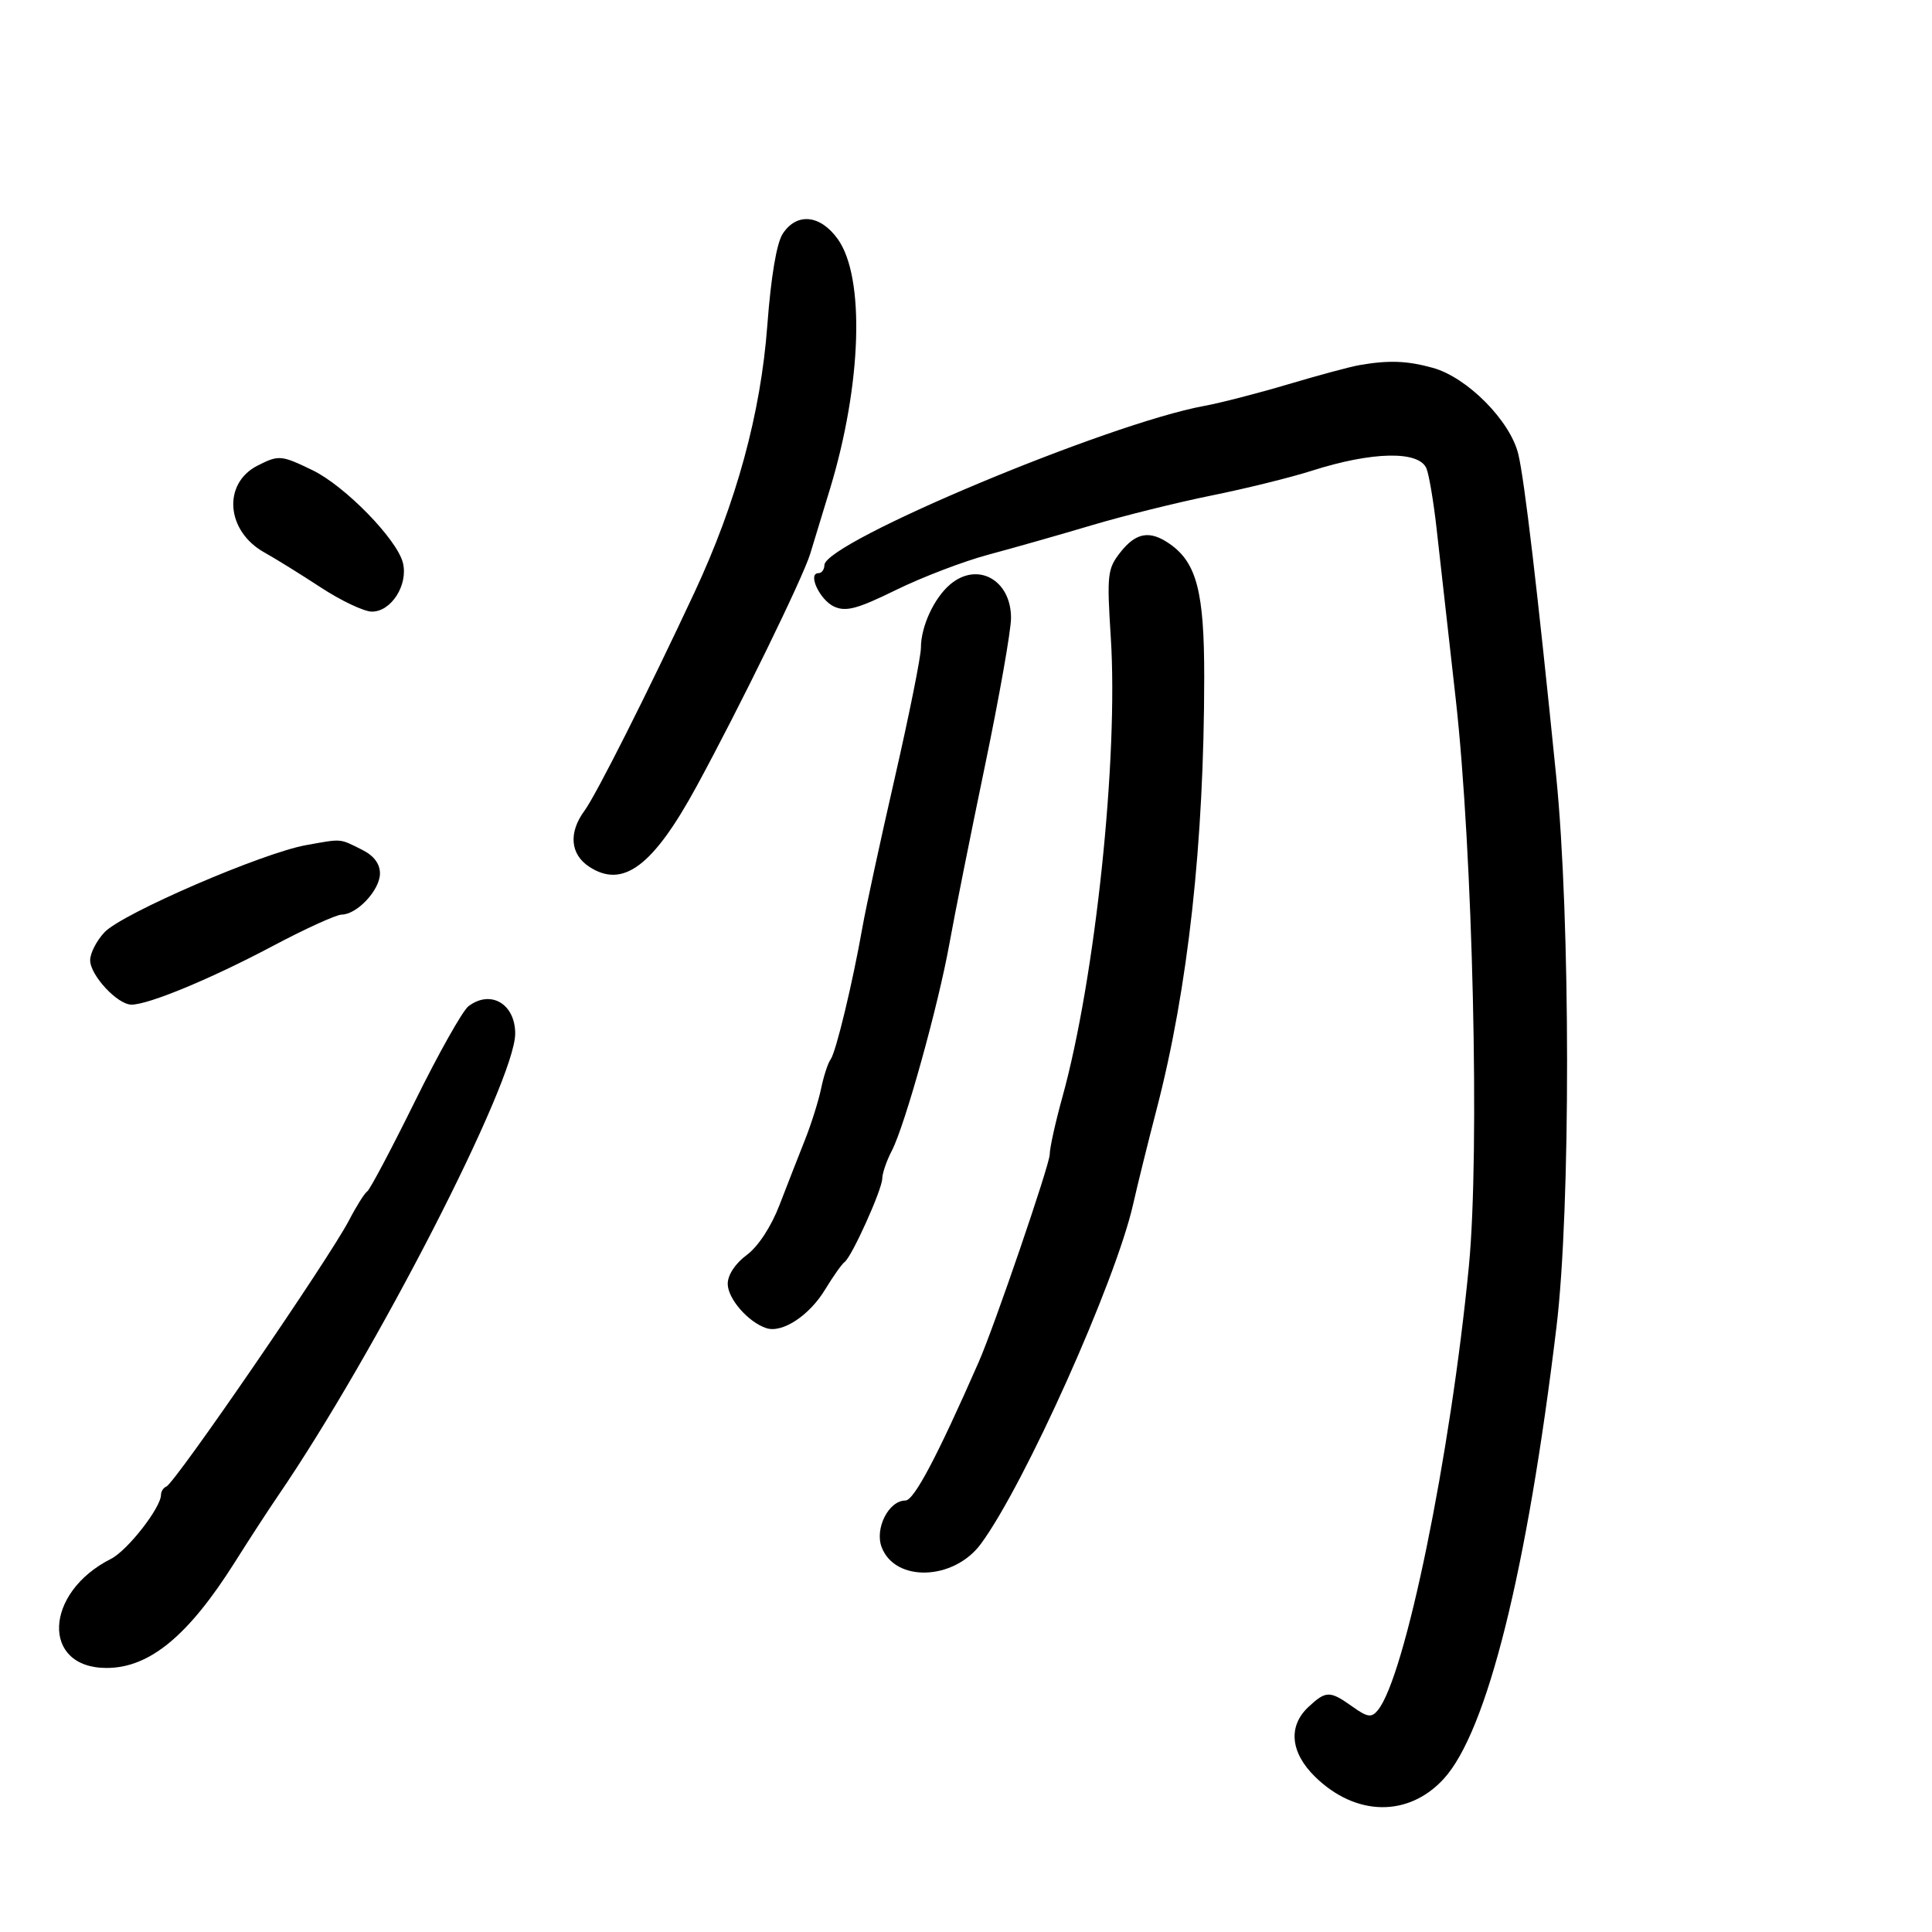 <svg xmlns="http://www.w3.org/2000/svg" width="300" height="300" viewBox="0 0 300 300" version="1.1">
	<path d="M 121.545 36.290 C 120.592 37.745, 119.718 42.945, 119.148 50.540 C 118.124 64.206, 114.341 78.067, 107.832 92 C 100.589 107.506, 92.548 123.467, 90.762 125.885 C 88.256 129.277, 88.540 132.652, 91.493 134.587 C 96.737 138.024, 101.417 134.513, 108.189 122.064 C 114.884 109.754, 124.649 89.767, 125.808 86 C 126.400 84.075, 127.786 79.528, 128.888 75.895 C 133.813 59.657, 134.334 43.086, 130.106 37.149 C 127.388 33.331, 123.725 32.964, 121.545 36.290 M 211 56.712 C 209.625 56.954, 204.675 58.289, 200 59.679 C 195.325 61.069, 189.475 62.577, 187 63.029 C 172.044 65.765, 128.046 84.203, 128.012 87.750 C 128.005 88.438, 127.592 89, 127.094 89 C 125.343 89, 127.302 93.181, 129.527 94.194 C 131.360 95.029, 133.143 94.549, 139.139 91.606 C 143.187 89.619, 149.650 87.150, 153.500 86.121 C 157.350 85.091, 164.550 83.043, 169.500 81.568 C 174.450 80.094, 182.830 78.013, 188.122 76.943 C 193.414 75.874, 200.421 74.143, 203.694 73.098 C 213.090 70.096, 220.357 69.954, 221.503 72.750 C 221.898 73.713, 222.600 77.875, 223.064 82 C 223.527 86.125, 224.867 98.050, 226.040 108.500 C 228.705 132.236, 229.794 178.932, 228.093 196.542 C 225.247 225.989, 218.176 260.468, 213.934 265.580 C 212.955 266.760, 212.343 266.668, 209.983 264.988 C 206.501 262.508, 205.900 262.513, 203.189 265.039 C 199.972 268.035, 200.359 272.136, 204.215 275.905 C 210.514 282.065, 218.694 282.197, 224.172 276.227 C 230.902 268.894, 237.128 243.936, 241.694 206 C 243.904 187.631, 243.877 142.700, 241.642 120.500 C 238.736 91.628, 236.717 74.467, 235.761 70.517 C 234.508 65.338, 227.841 58.604, 222.497 57.121 C 218.473 56.004, 215.606 55.902, 211 56.712 M 40.017 72.286 C 34.520 75.067, 35.097 82.482, 41.069 85.796 C 42.757 86.733, 46.694 89.175, 49.819 91.222 C 52.944 93.269, 56.502 94.956, 57.727 94.972 C 60.743 95.010, 63.419 90.807, 62.560 87.382 C 61.644 83.732, 53.554 75.446, 48.534 73.017 C 43.667 70.660, 43.293 70.628, 40.017 72.286 M 173.981 85.750 C 171.961 88.316, 171.861 89.202, 172.484 99 C 173.678 117.739, 170.070 151.947, 164.953 170.410 C 163.879 174.288, 163 178.270, 163 179.260 C 163 180.827, 154.396 205.978, 151.972 211.500 C 145.497 226.245, 141.922 233, 140.591 233 C 138.005 233, 135.797 237.335, 136.902 240.242 C 138.990 245.733, 148.105 245.430, 152.312 239.731 C 159.101 230.532, 173.249 198.973, 175.951 187 C 176.634 183.975, 178.271 177.354, 179.590 172.286 C 184.484 153.478, 186.973 130.903, 186.991 105.151 C 187.001 91.935, 185.827 87.393, 181.647 84.465 C 178.563 82.305, 176.408 82.666, 173.981 85.750 M 147.500 90.783 C 145.014 92.917, 143 97.301, 143 100.578 C 143 101.944, 141.174 111.035, 138.942 120.781 C 136.710 130.526, 134.448 140.975, 133.916 144 C 132.401 152.605, 129.802 163.400, 128.979 164.500 C 128.568 165.050, 127.905 167.075, 127.507 169 C 127.108 170.925, 125.977 174.525, 124.993 177 C 124.009 179.475, 122.233 184.022, 121.045 187.104 C 119.738 190.496, 117.724 193.567, 115.943 194.884 C 114.172 196.193, 113 197.974, 113 199.356 C 113 201.658, 116.192 205.318, 119 206.236 C 121.466 207.041, 125.656 204.297, 128.101 200.274 C 129.362 198.198, 130.729 196.265, 131.138 195.978 C 132.251 195.195, 136.978 184.725, 136.996 183 C 137.005 182.175, 137.673 180.234, 138.480 178.686 C 140.516 174.783, 145.702 156.134, 147.431 146.500 C 148.220 142.100, 150.693 129.725, 152.925 119 C 155.157 108.275, 156.987 97.913, 156.992 95.972 C 157.006 90.014, 151.747 87.138, 147.500 90.783 M 47.530 131.231 C 40.750 132.444, 19.023 141.827, 16.250 144.740 C 15.013 146.039, 14 148, 14 149.097 C 14 151.437, 18.241 156, 20.417 156 C 23.080 156, 32.760 151.986, 42.259 146.944 C 47.342 144.246, 52.203 142.030, 53.061 142.019 C 55.466 141.990, 59 138.188, 59 135.630 C 59 134.129, 58.051 132.865, 56.250 131.966 C 52.644 130.167, 53.208 130.215, 47.530 131.231 M 72.740 156.250 C 71.836 156.938, 68.101 163.575, 64.439 171 C 60.776 178.425, 57.440 184.725, 57.024 185 C 56.609 185.275, 55.334 187.300, 54.191 189.500 C 51.105 195.440, 27.196 230.281, 25.826 230.833 C 25.372 231.017, 25 231.589, 25 232.105 C 25 234.107, 19.799 240.766, 17.217 242.068 C 6.836 247.305, 6.375 259, 16.550 259 C 23.213 259, 29.254 254.015, 36.479 242.554 C 38.690 239.046, 41.681 234.448, 43.125 232.338 C 58.326 210.116, 80 167.892, 80 160.498 C 80 155.868, 76.179 153.633, 72.740 156.250" stroke="none" fill="black" fill-rule="evenodd"/>
</svg>